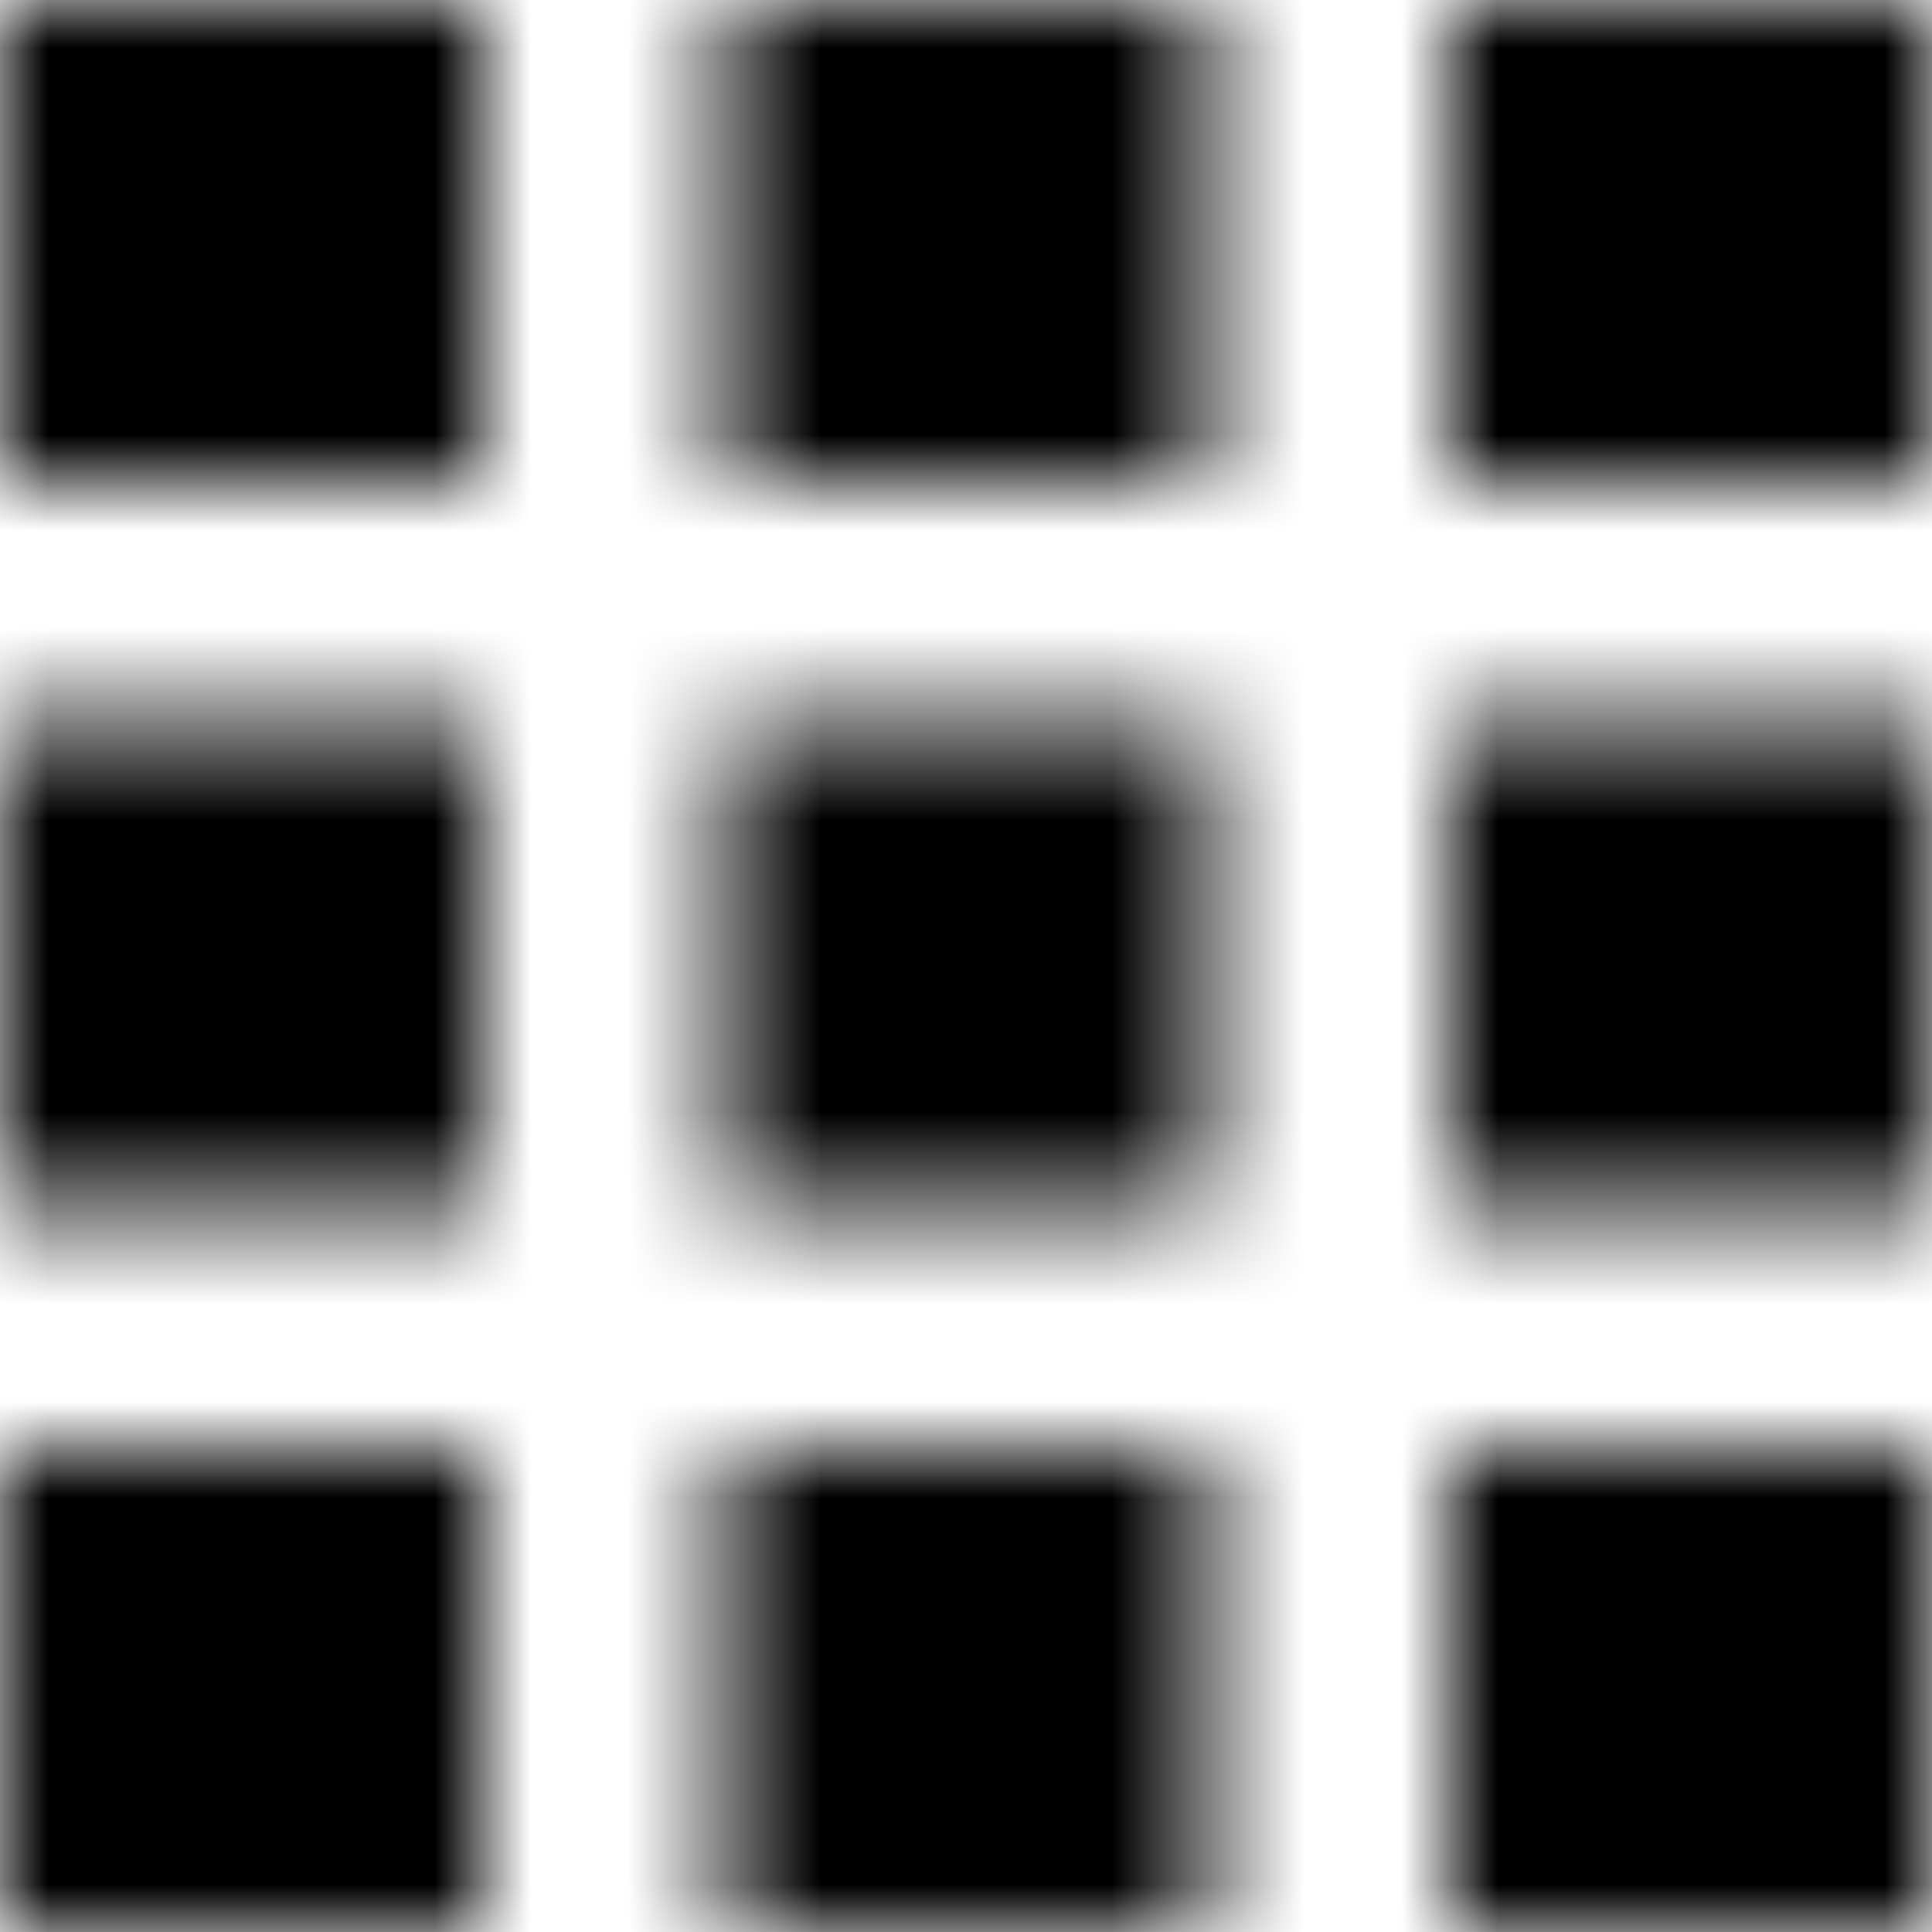 <svg width="20" height="20" viewBox="0 0 20 20" fill="none" xmlns="http://www.w3.org/2000/svg">
<mask id="mask0_2960_6024" style="mask-type:luminance" maskUnits="userSpaceOnUse" x="0" y="0" width="20" height="20">
<path d="M12.5 14.999V20H7.5V14.999H12.5ZM5.001 14.999V20H0V14.999H5.001ZM20 14.999V20H15V14.999H20ZM5.001 7.5V12.5H0V7.5H5.001ZM12.5 7.5V12.5H7.5V7.5H12.5ZM20 7.5V12.5H15V7.5H20ZM5.001 0V5H0V0H5.001ZM20 0V5H15V0H20ZM12.5 0V5H7.5V0H12.5Z" fill="white"/>
</mask>
<g mask="url(#mask0_2960_6024)">
<path d="M0 0H20V20H0V0Z" fill="black"/>
</g>
</svg>
